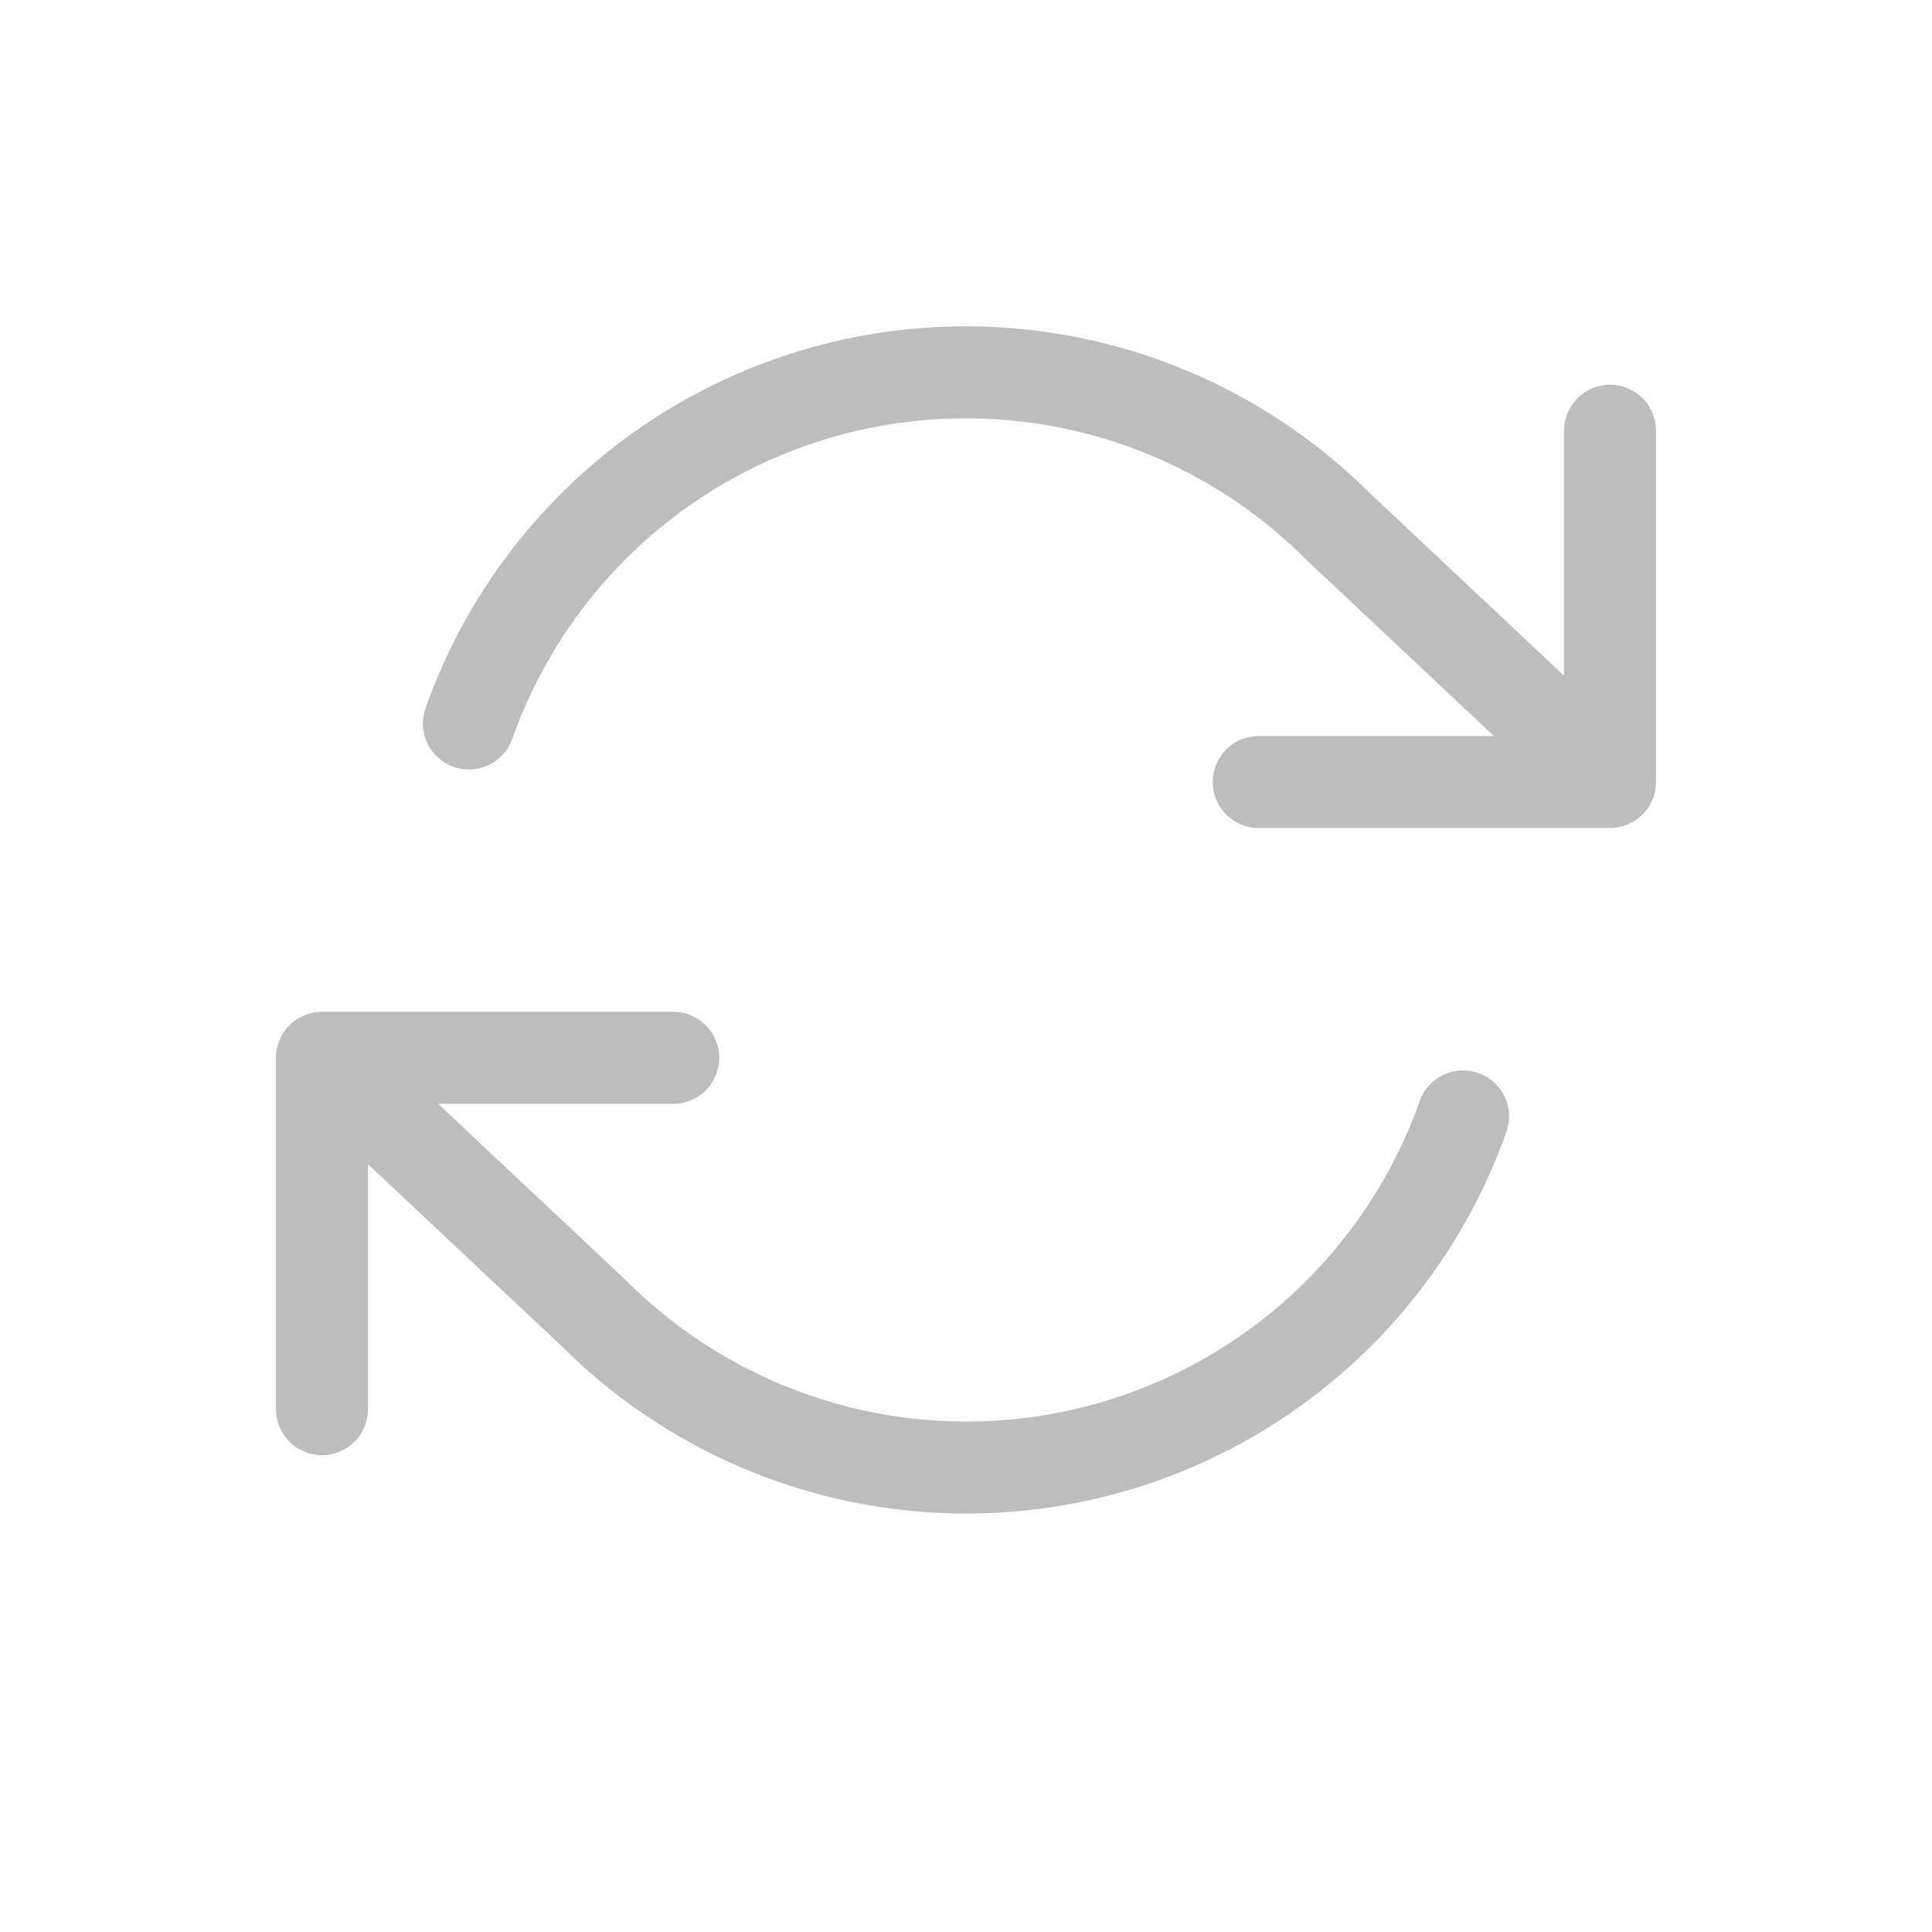 <svg width="21" height="21" viewBox="0 0 21 21" fill="none" xmlns="http://www.w3.org/2000/svg">
<path d="M5.097 7.864C5.42 6.952 5.969 6.136 6.692 5.493C7.415 4.851 8.289 4.402 9.233 4.188C10.176 3.975 11.159 4.004 12.088 4.272C13.017 4.541 13.863 5.041 14.547 5.725L17.5 8.5M17.5 8.5V4.682M17.5 8.5L13.682 8.5M3.5 11.498L6.453 14.273C7.137 14.957 7.983 15.457 8.912 15.726C9.842 15.995 10.824 16.024 11.768 15.81C12.711 15.597 13.585 15.148 14.308 14.505C15.031 13.862 15.58 13.047 15.903 12.135M3.5 11.498V15.317M3.5 11.498L7.318 11.498" stroke="#BDBDBD" stroke-linecap="round" stroke-linejoin="round"/>
</svg>
